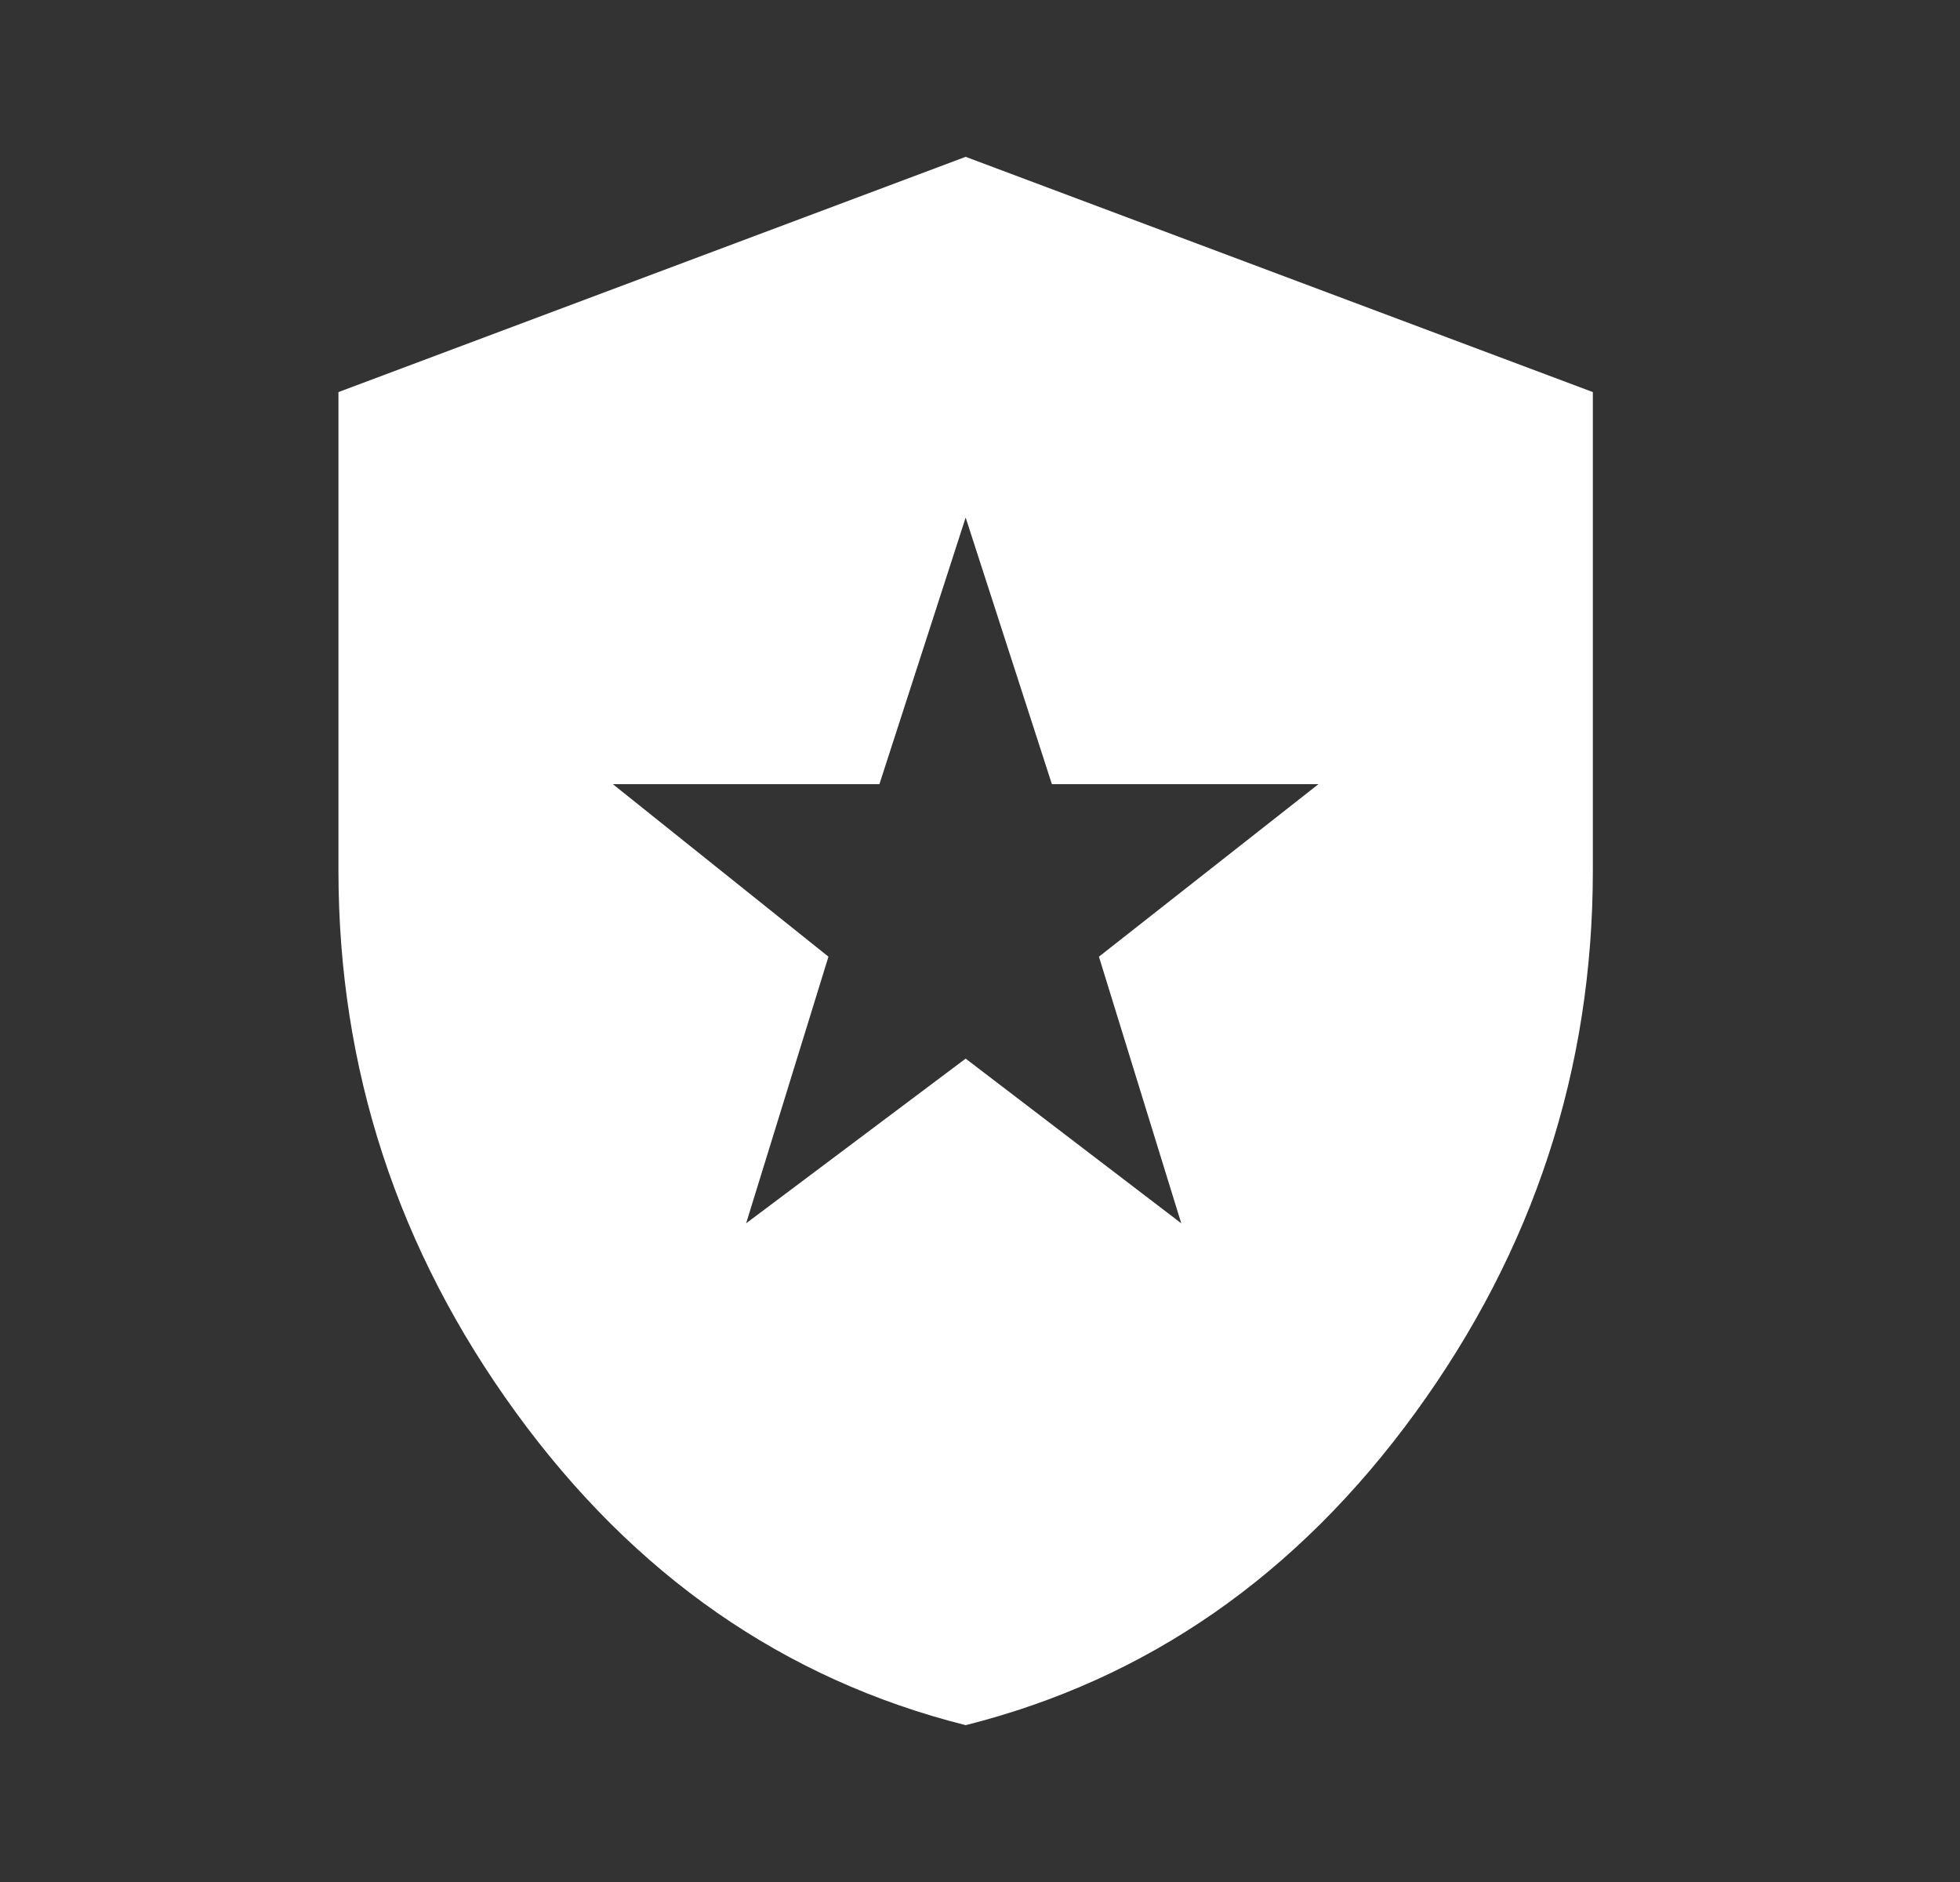 <svg width="25" height="24" viewBox="0 0 25 24" fill="none" xmlns="http://www.w3.org/2000/svg">
<rect x="0" y="0" width="25" height="24" fill="#333333" stroke="none"/>
<mask id="mask0_94_555" style="mask-type:alpha" maskUnits="userSpaceOnUse" x="0" y="0" width="25" height="24">
<rect x="0.317" width="24" height="24" fill="#D9D9D9"/>
</mask>
<g mask="url(#mask0_94_555)">
<path d="M9.517 15.6L12.317 13.5L15.067 15.6L14.017 12.2L16.817 10H13.417L12.317 6.6L11.217 10H7.817L10.567 12.2L9.517 15.6ZM12.317 22C10.001 21.417 8.088 20.087 6.58 18.012C5.072 15.938 4.317 13.633 4.317 11.1V5L12.317 2L20.317 5V11.1C20.317 13.633 19.563 15.938 18.055 18.012C16.547 20.087 14.634 21.417 12.317 22Z" fill="white"/>
</g>
</svg>
